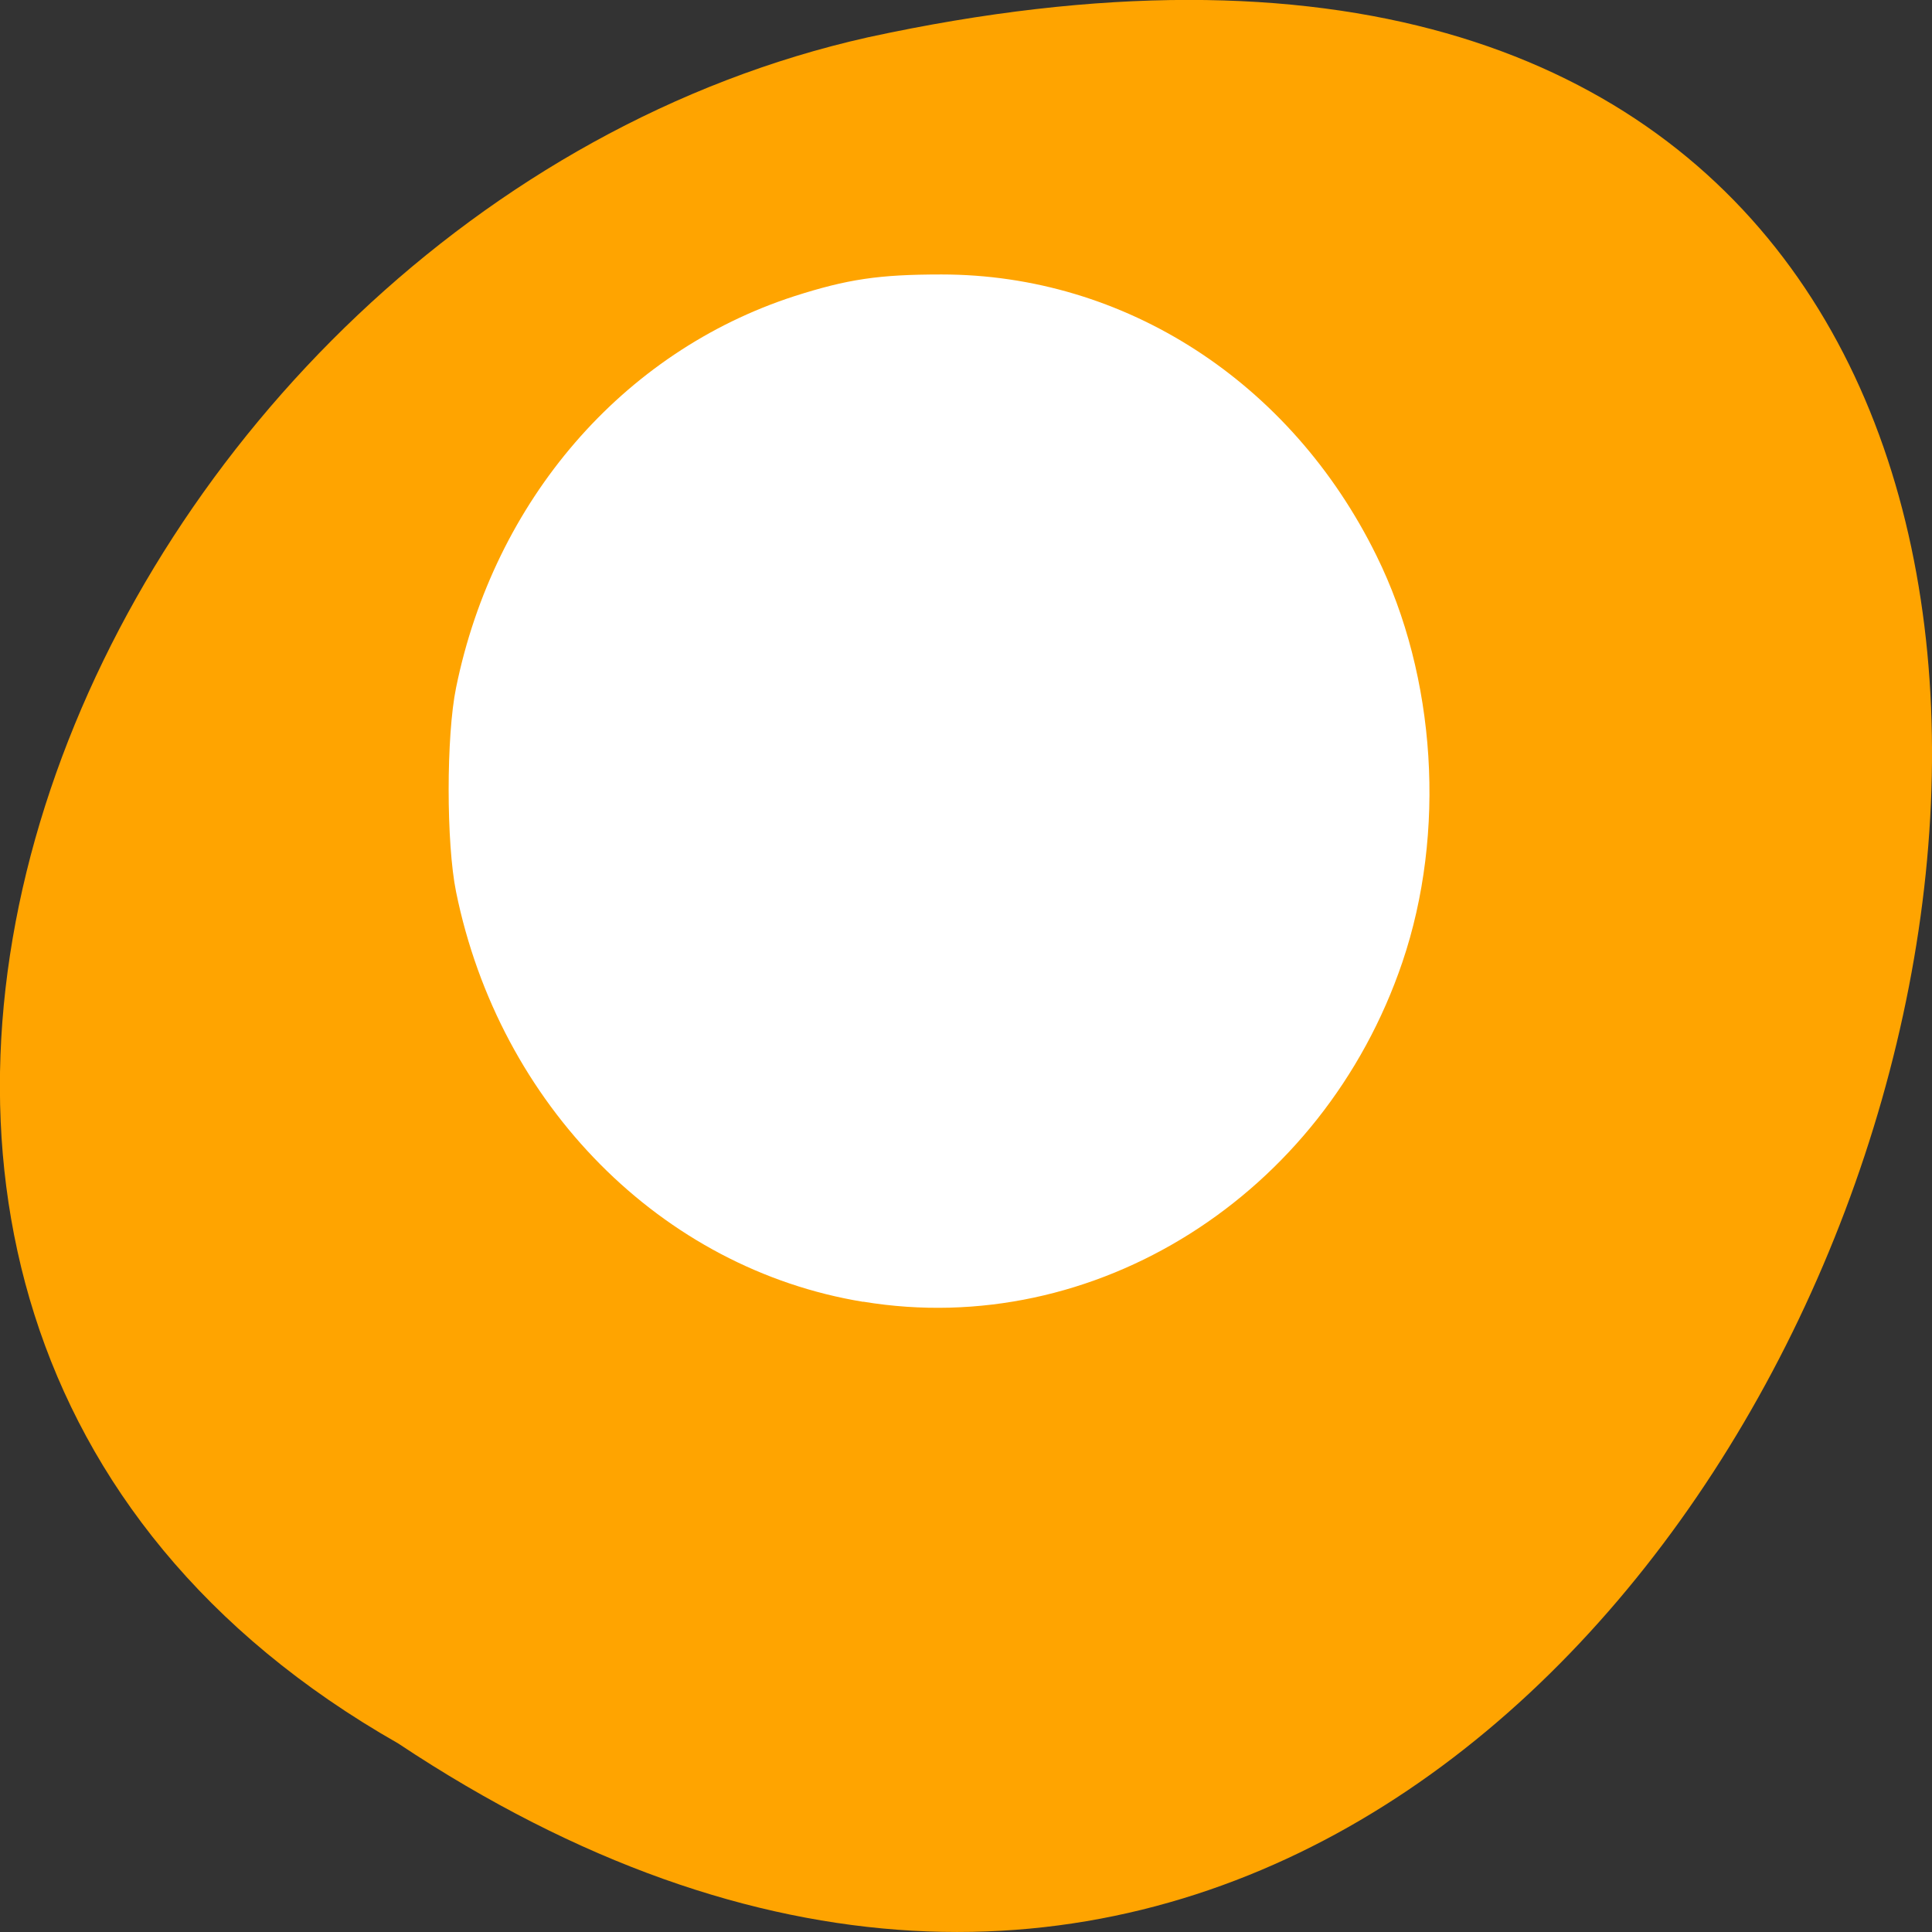 <svg xmlns="http://www.w3.org/2000/svg" viewBox="0 0 16 16"><rect x="0" y="0" width="16" height="16" fill="#333333" stroke="none"/><path d="m 3.297 14.438 c 12.031 8 19.438 -17.504 3.891 -14.129 c -6.43 1.441 -10.328 10.465 -3.891 14.129" style="fill:#ffa400"/><path d="m 7.148 10.781 c -1.668 -0.273 -3.012 -1.629 -3.371 -3.395 c -0.082 -0.402 -0.082 -1.293 0 -1.691 c 0.316 -1.551 1.379 -2.781 2.801 -3.242 c 0.441 -0.141 0.699 -0.18 1.219 -0.18 c 1.52 0 2.895 0.891 3.602 2.328 c 0.496 1.004 0.578 2.297 0.215 3.367 c -0.656 1.934 -2.551 3.129 -4.465 2.812" style="fill:#fff"/></svg>